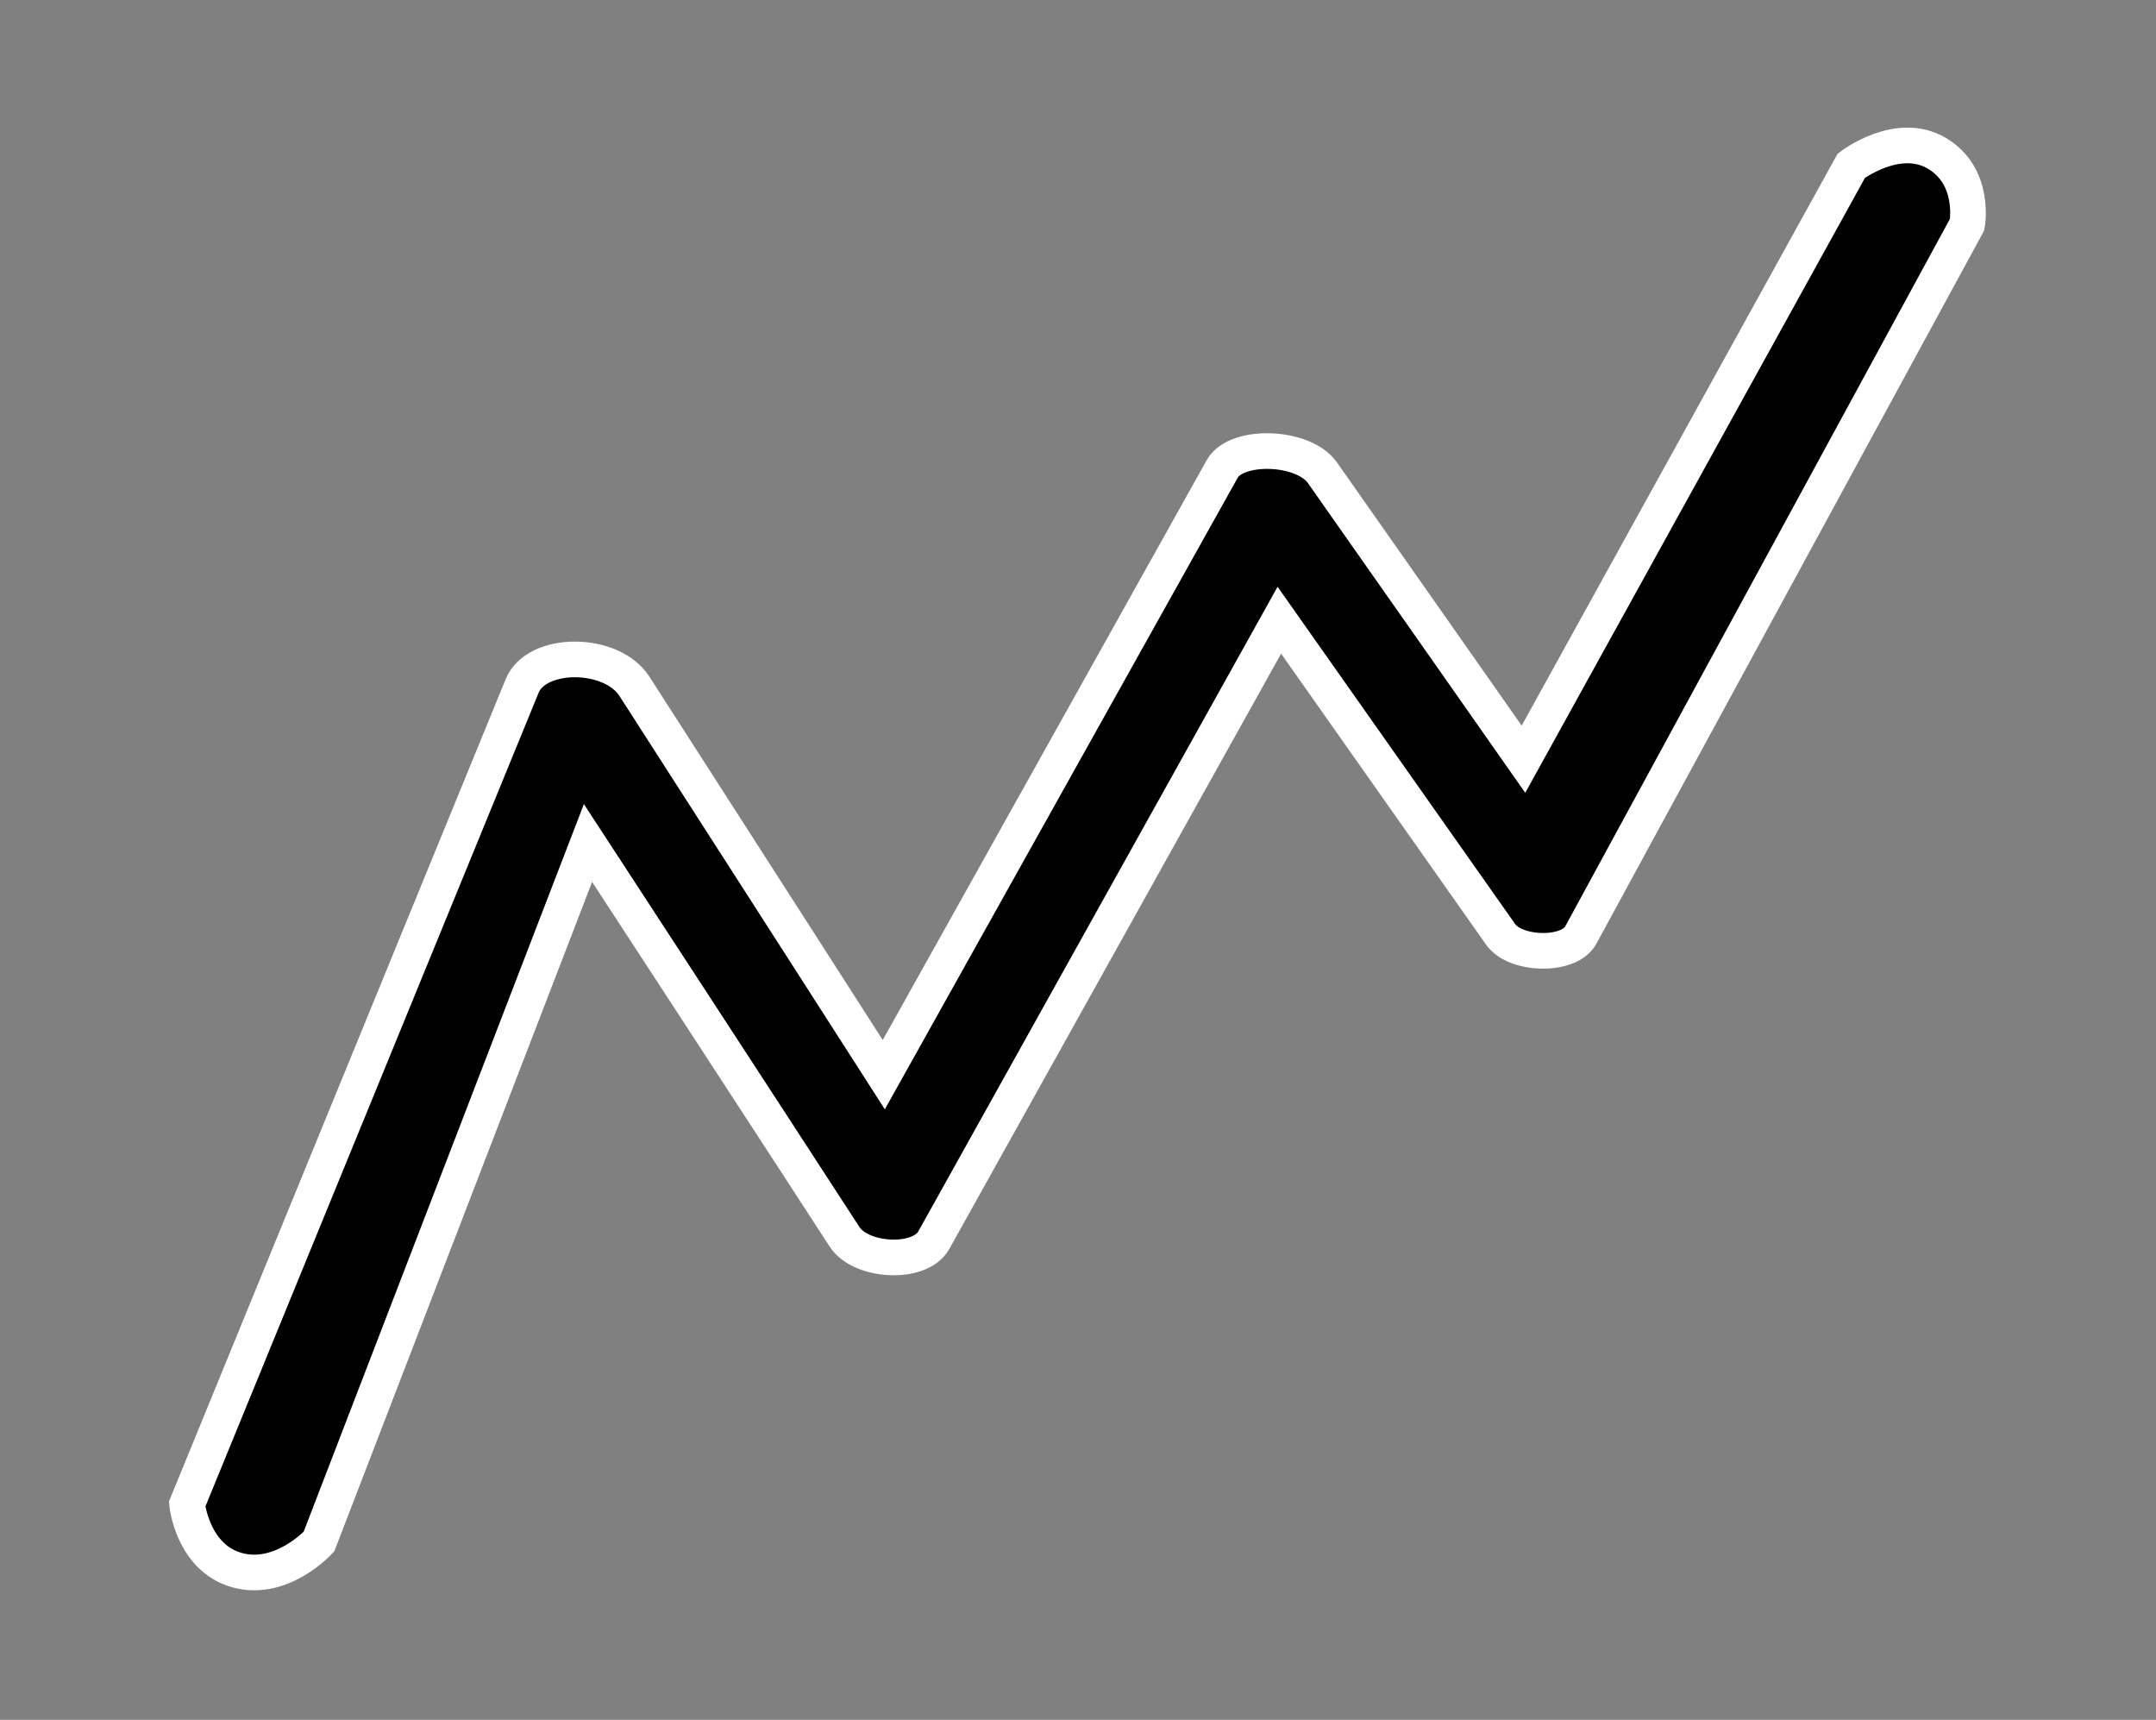 <?xml version="1.0" encoding="utf-8"?>
<!-- Generator: Adobe Illustrator 19.2.1, SVG Export Plug-In . SVG Version: 6.00 Build 0)  -->
<svg version="1.1" id="Layer_1" xmlns:sketch="http://www.bohemiancoding.com/sketch/ns"
	 xmlns="http://www.w3.org/2000/svg" xmlns:xlink="http://www.w3.org/1999/xlink" x="0px" y="0px" viewBox="0 0 121 96.5"
	 style="enable-background:new 0 0 121 96.5;" xml:space="preserve">
<rect x="0" y="0" width="121" height="96.5" fill="#808080" stroke="none"/>
<style type="text/css">
	.st0{stroke:#FFFFFF;stroke-width:2;stroke-miterlimit:10;}
</style>
<g sketch:type="MSPage">
	<path sketch:type="MSShapeGroup" class="st0" d="M13.3,88.1c-2.5-0.7-2.8-3.7-2.8-3.7l18.8-45.9c0.8-2,5-2,6.3,0
		c4.7,7.3,14,21.8,14,21.8l19-34c0.8-1.4,4.5-1.3,5.6,0.2c3.8,5.4,11.3,16.1,11.3,16.1l18.4-33.3c0,0,2.6-2,4.8-0.7
		c2.2,1.3,1.7,4,1.7,4L88.7,52.5c-0.7,1.2-3.7,1.1-4.5-0.1L71.8,34.8L52.4,69.6c-0.8,1.4-4.1,1.2-5-0.2C42.6,62,33,47.3,33,47.3
		L17.9,86.5C17.9,86.5,15.8,88.8,13.3,88.1z"/>
</g>
</svg>
